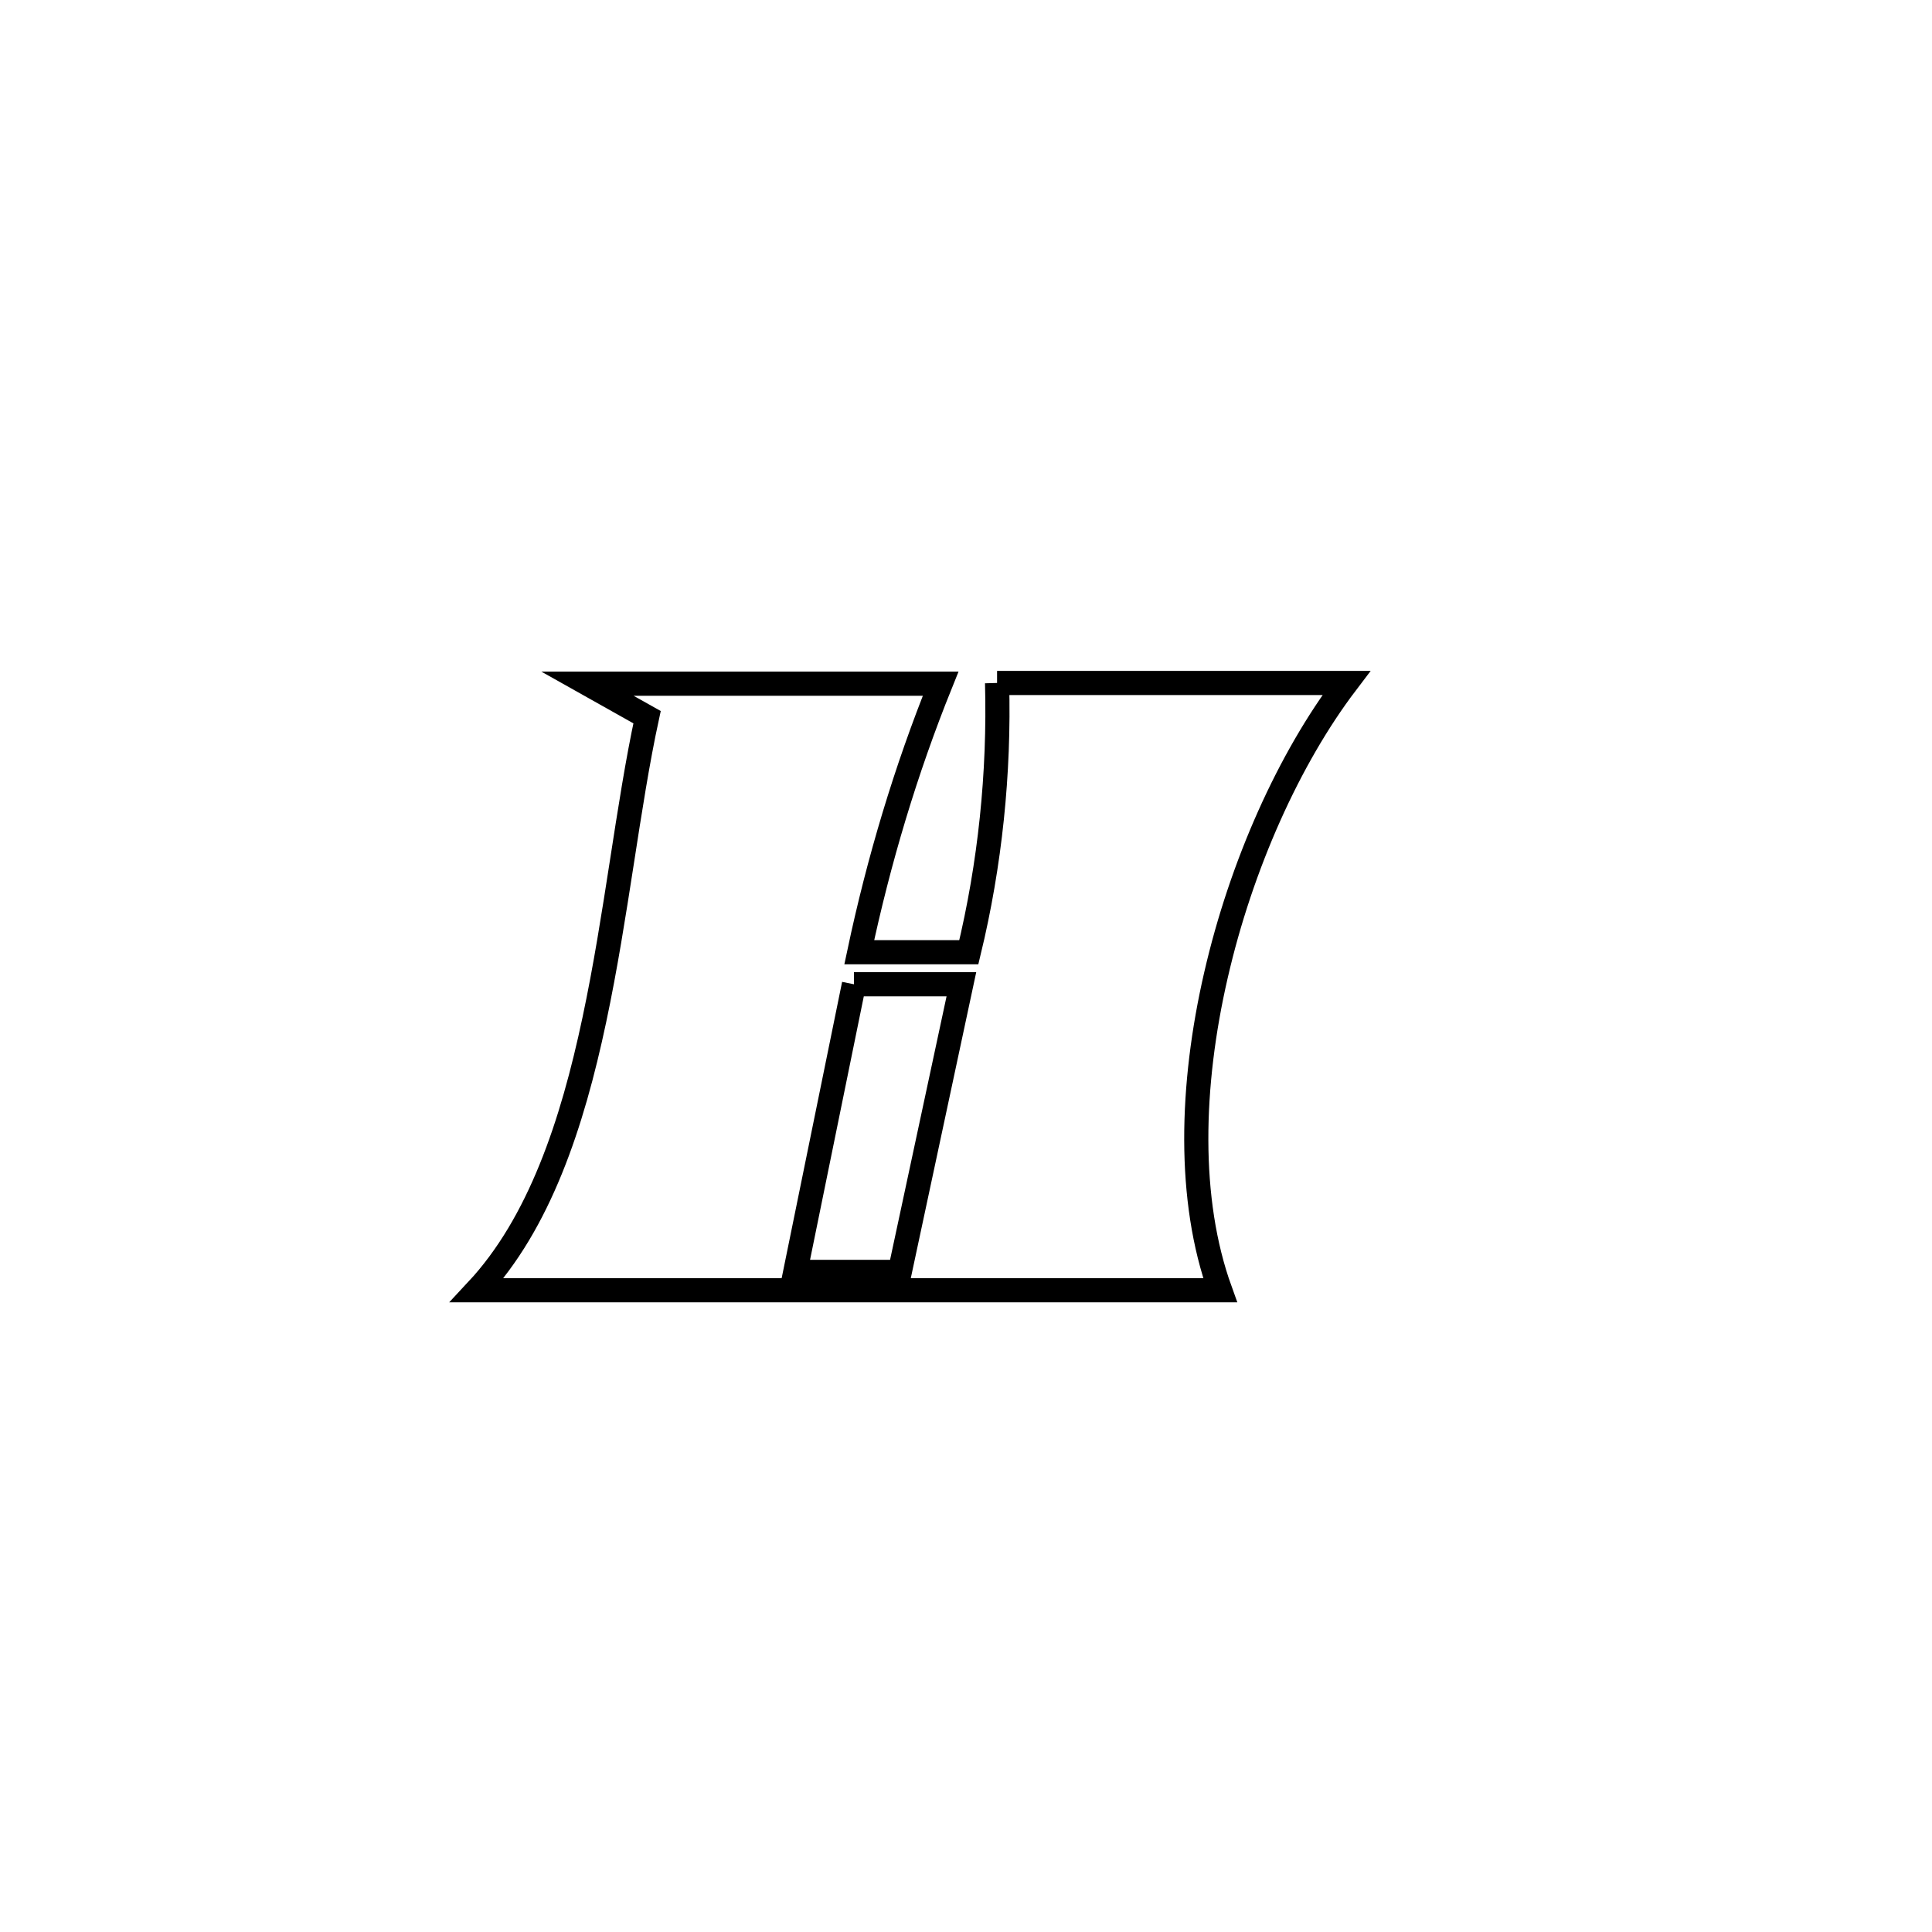 <svg xmlns="http://www.w3.org/2000/svg" viewBox="0.0 0.0 24.0 24.0" height="200px" width="200px"><path fill="none" stroke="black" stroke-width=".3" stroke-opacity="1.0"  filling="0" d="M12.386 8.484 L12.386 8.484 C13.833 8.484 15.279 8.484 16.725 8.484 L16.725 8.484 C16.015 9.419 15.42 10.743 15.105 12.114 C14.789 13.485 14.752 14.904 15.157 16.028 L15.157 16.028 C13.618 16.028 12.08 16.028 10.541 16.028 C9.002 16.028 7.463 16.028 5.925 16.028 L5.925 16.028 C6.699 15.198 7.108 13.967 7.383 12.669 C7.659 11.371 7.8 10.006 8.038 8.909 L8.038 8.909 C7.791 8.77 7.544 8.632 7.297 8.493 L7.297 8.493 C8.759 8.493 10.222 8.493 11.685 8.493 L11.685 8.493 C11.25 9.571 10.915 10.692 10.674 11.829 L10.674 11.829 C11.128 11.829 11.581 11.829 12.035 11.829 L12.035 11.829 C12.299 10.739 12.416 9.605 12.386 8.484 L12.386 8.484"></path>
<path fill="none" stroke="black" stroke-width=".3" stroke-opacity="1.0"  filling="0" d="M10.608 12.227 L10.608 12.227 C11.053 12.227 11.499 12.227 11.944 12.227 L11.944 12.227 C11.937 12.262 11.188 15.754 11.178 15.8 L11.178 15.8 C10.745 15.8 10.312 15.8 9.879 15.8 L9.879 15.8 C10.122 14.609 10.365 13.418 10.608 12.227 L10.608 12.227"></path></svg>
